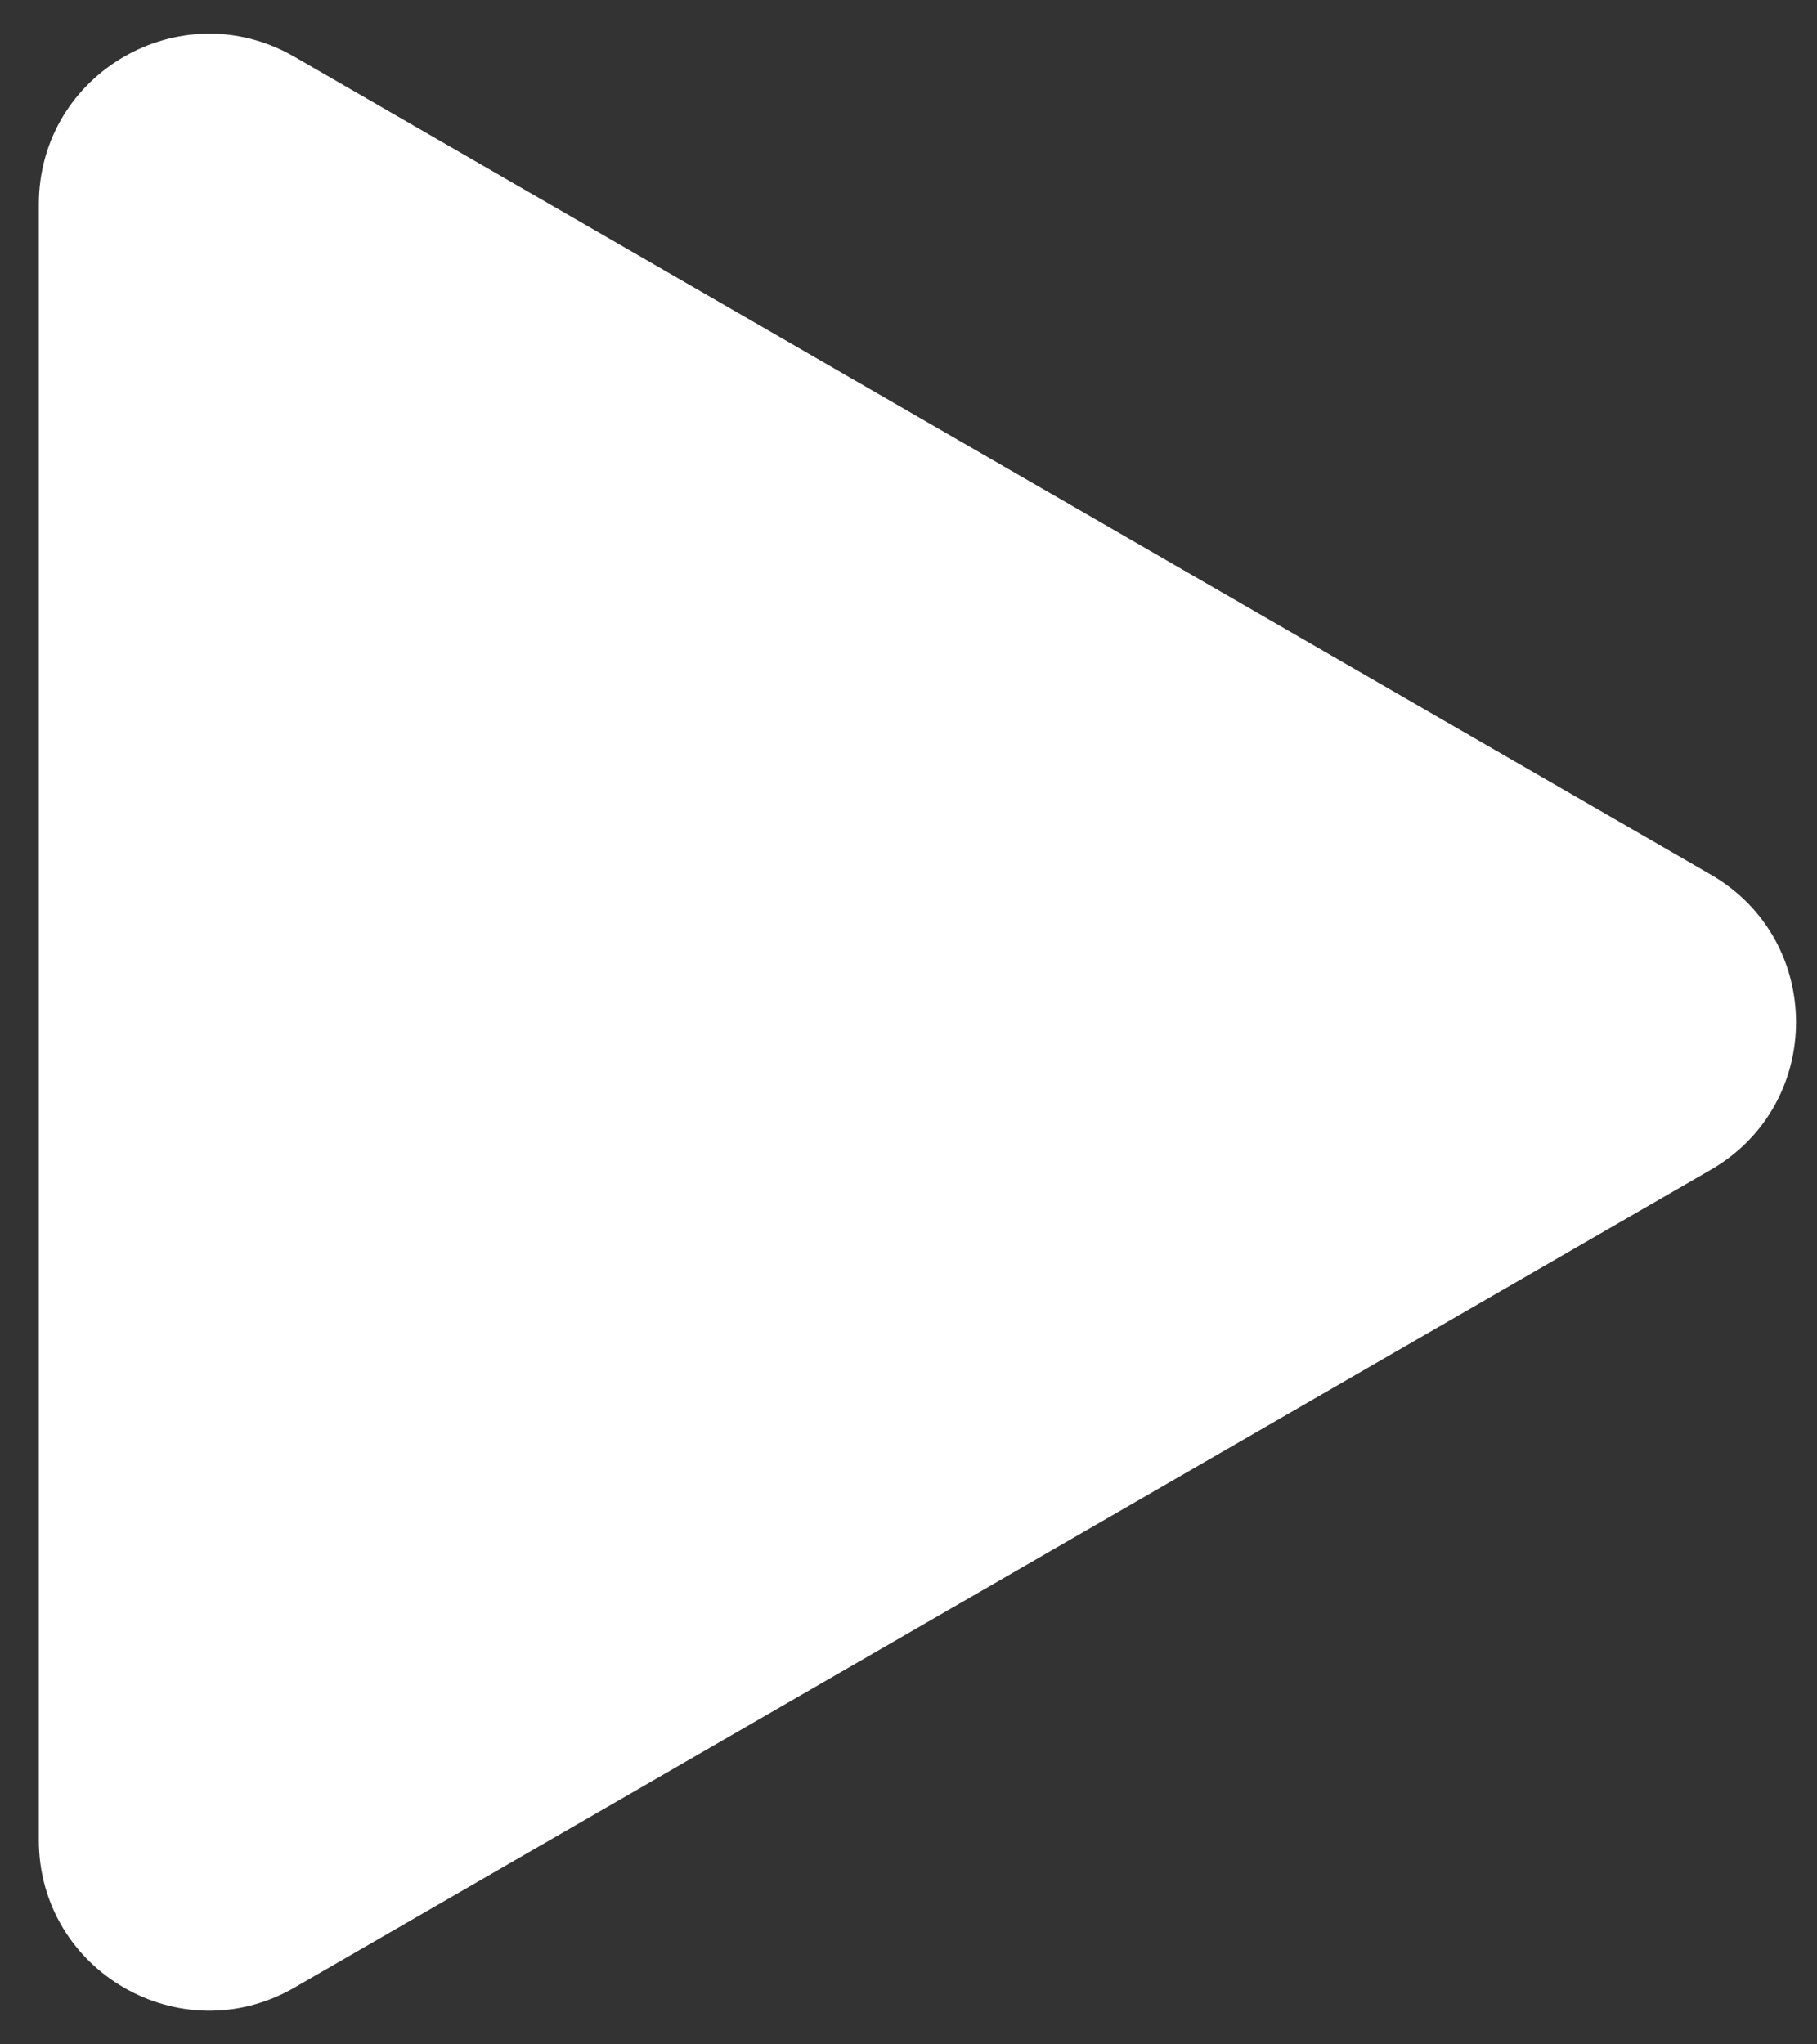 <svg width="32" height="36" viewBox="0 0 32 36" fill="none" xmlns="http://www.w3.org/2000/svg">
<rect x="0" y="0" width="32" height="36" fill="#333333" stroke="none"/>
<path d="M30.131 15.402C32.131 16.557 32.131 19.443 30.131 20.598L5.184 35.001C3.184 36.156 0.684 34.713 0.684 32.403V3.597C0.684 1.287 3.184 -0.156 5.184 0.999L30.131 15.402Z" fill="white"/>
</svg>
